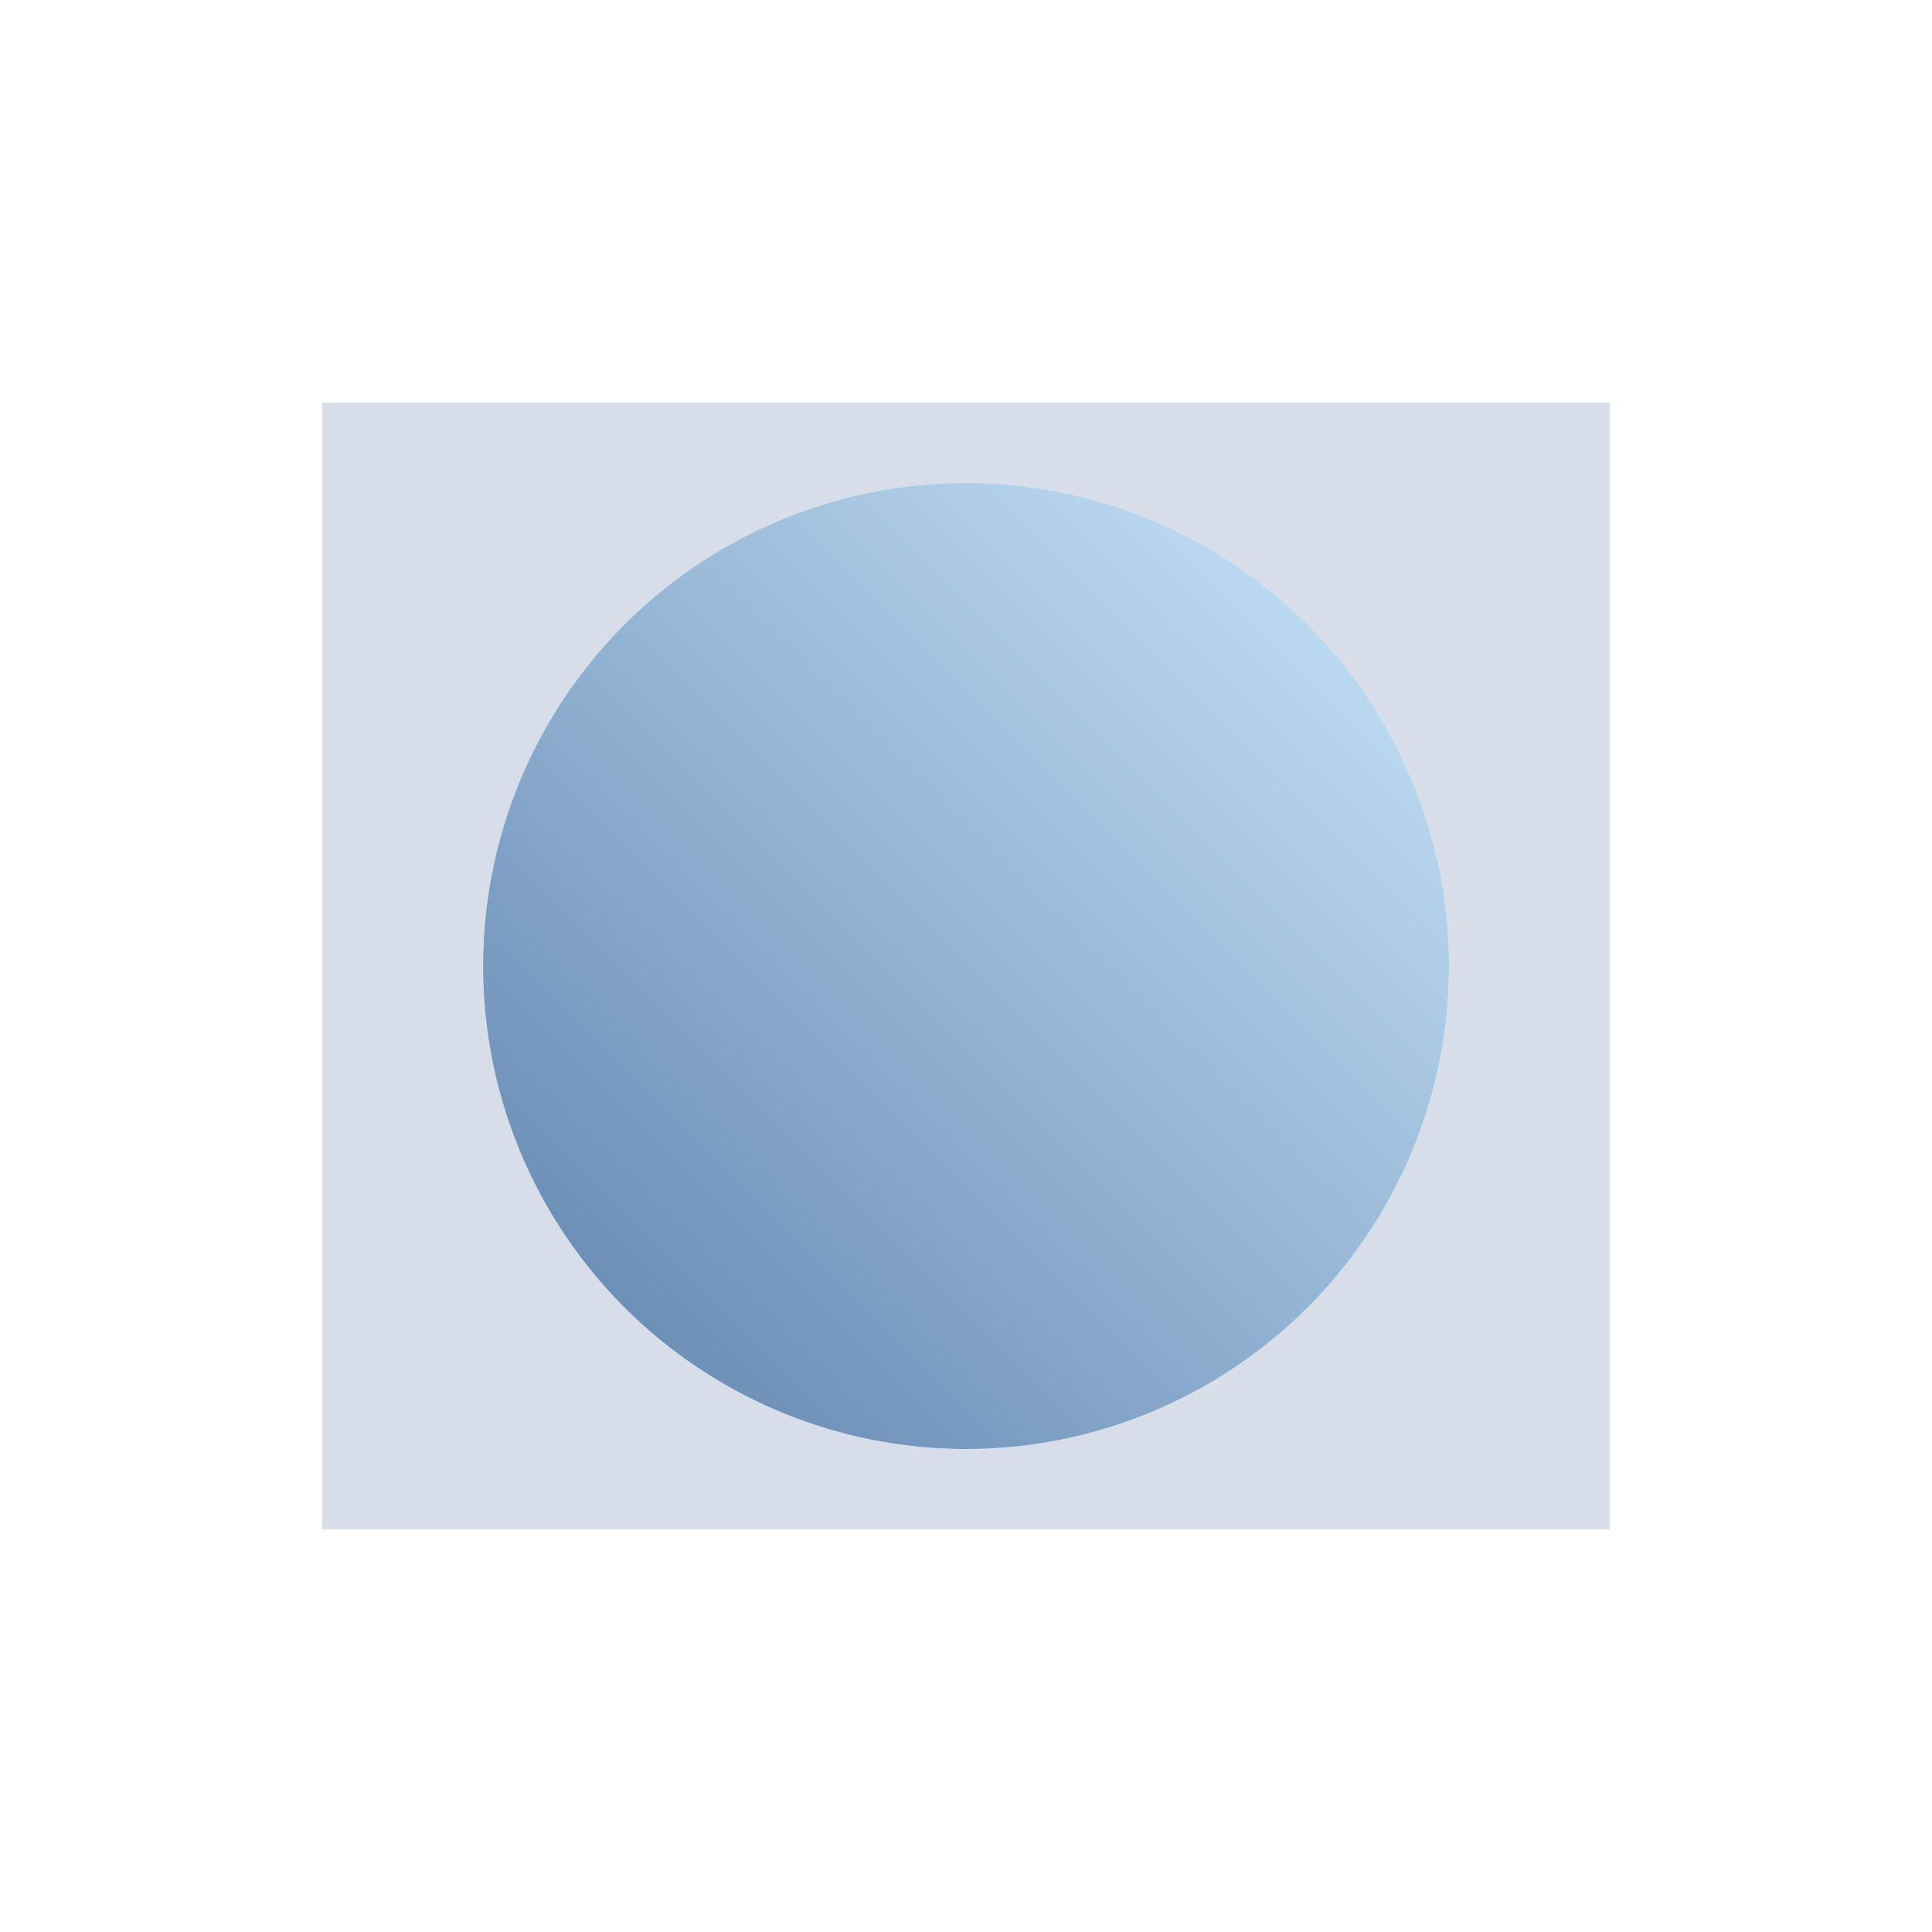 <svg version="1.1" viewBox="0 0 24 24" xmlns="http://www.w3.org/2000/svg" xmlns:cc="http://creativecommons.org/ns#" xmlns:dc="http://purl.org/dc/elements/1.1/" xmlns:rdf="http://www.w3.org/1999/02/22-rdf-syntax-ns#" xmlns:xlink="http://www.w3.org/1999/xlink">
 a
 <defs>
  <style type="text/css">.ColorScheme-Text {
        color:#d8dee9;
      }</style>
  <linearGradient id="linearGradient4154" x1="425.71" x2="433.71" y1="543.79" y2="535.79" gradientTransform="matrix(1.5 0 0 1.5 -632.57 -797.69)" gradientUnits="userSpaceOnUse">
   <stop stop-color="#5e81ac" offset="0"/>
   <stop stop-color="#cae7fc" offset="1"/>
  </linearGradient>
 </defs>
 <path class="ColorScheme-Text" d="m4 5v14h16v-14h-16zm7.941 1a6 6 0 0 1 6.059 5.922v0.078a6 6 0 0 1-5.981 6 6 6 0 0 1-6.019-5.961 6 6 0 0 1 5.941-6.039z" fill="currentColor"/>
 <path d="m18 12a6 6 0 0 1-5.98 6 6 6 0 0 1-6.019-5.961 6 6 0 0 1 5.941-6.039 6 6 0 0 1 6.058 5.921" fill="url(#linearGradient4154)"/>
</svg>
